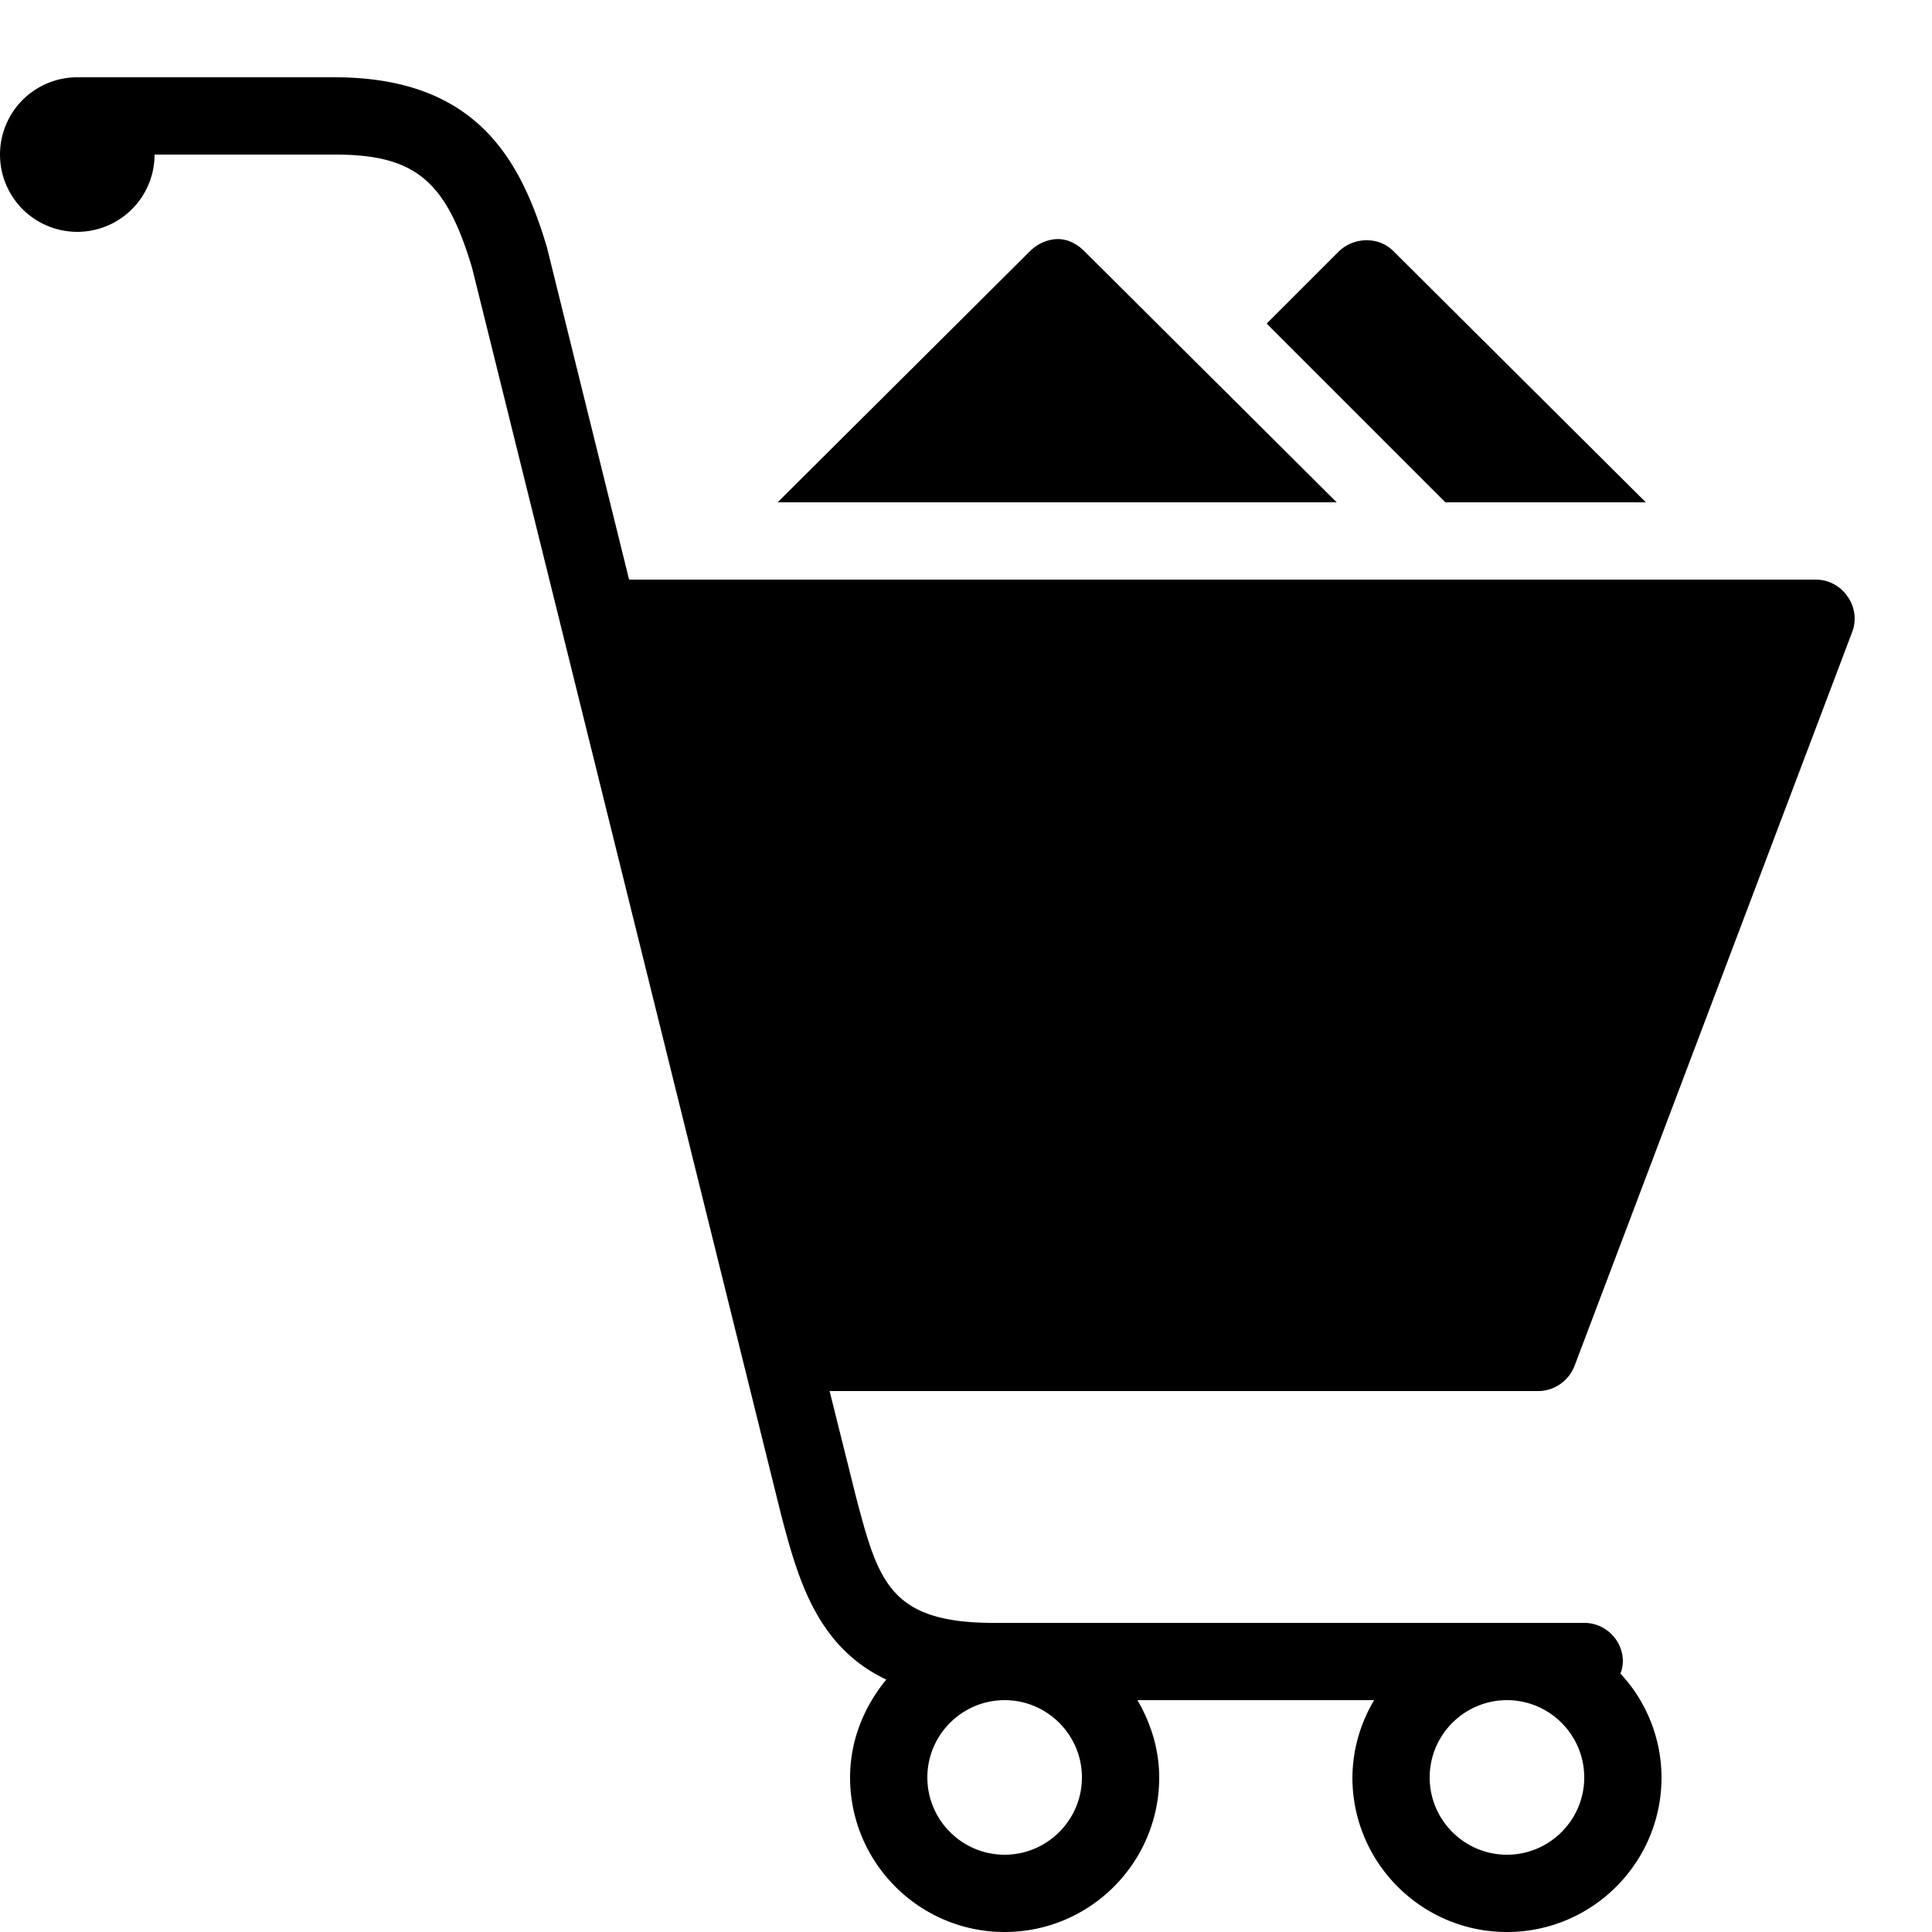 <svg xmlns="http://www.w3.org/2000/svg" viewBox="0 0 50 50"><path d="M2 2a1.999 1.999 0 1 0 0 4 2 2 0 0 0 2-2h4.656c2.086 0 2.887.668 3.563 2.938l8 32.28c.426 1.61.906 3.391 2.718 4.25C22.367 44.16 22 45.036 22 46c0 2.207 1.793 4 4 4s4-1.793 4-4c0-.73-.219-1.41-.563-2h6.125A3.968 3.968 0 0 0 35 46c0 2.207 1.793 4 4 4s4-1.793 4-4a3.96 3.96 0 0 0-1.063-2.688A.927.927 0 0 0 42 43c0-.55-.45-1-1-1H25.719c-2.696 0-2.989-1.078-3.563-3.25L21.47 36h18.343c.415 0 .793-.27.938-.656l7.188-19a.978.978 0 0 0-.126-.907A.99.99 0 0 0 47 15H16.281l-2.125-8.594C13.476 4.117 12.32 2 8.656 2zm25.375 4.188c-.254 0-.523.117-.719.312L20.125 13h14.469l-6.532-6.5c-.195-.195-.433-.313-.687-.313zm8 .03a1.03 1.03 0 0 0-.719.282l-1.875 1.875L37.406 13h5.188l-6.532-6.5a.956.956 0 0 0-.687-.281zM26 44c1.102 0 2 .898 2 2 0 1.102-.898 2-2 2-1.102 0-2-.898-2-2 0-1.102.898-2 2-2zm13 0c1.102 0 2 .898 2 2 0 1.102-.898 2-2 2-1.102 0-2-.898-2-2 0-1.102.898-2 2-2z"/></svg>